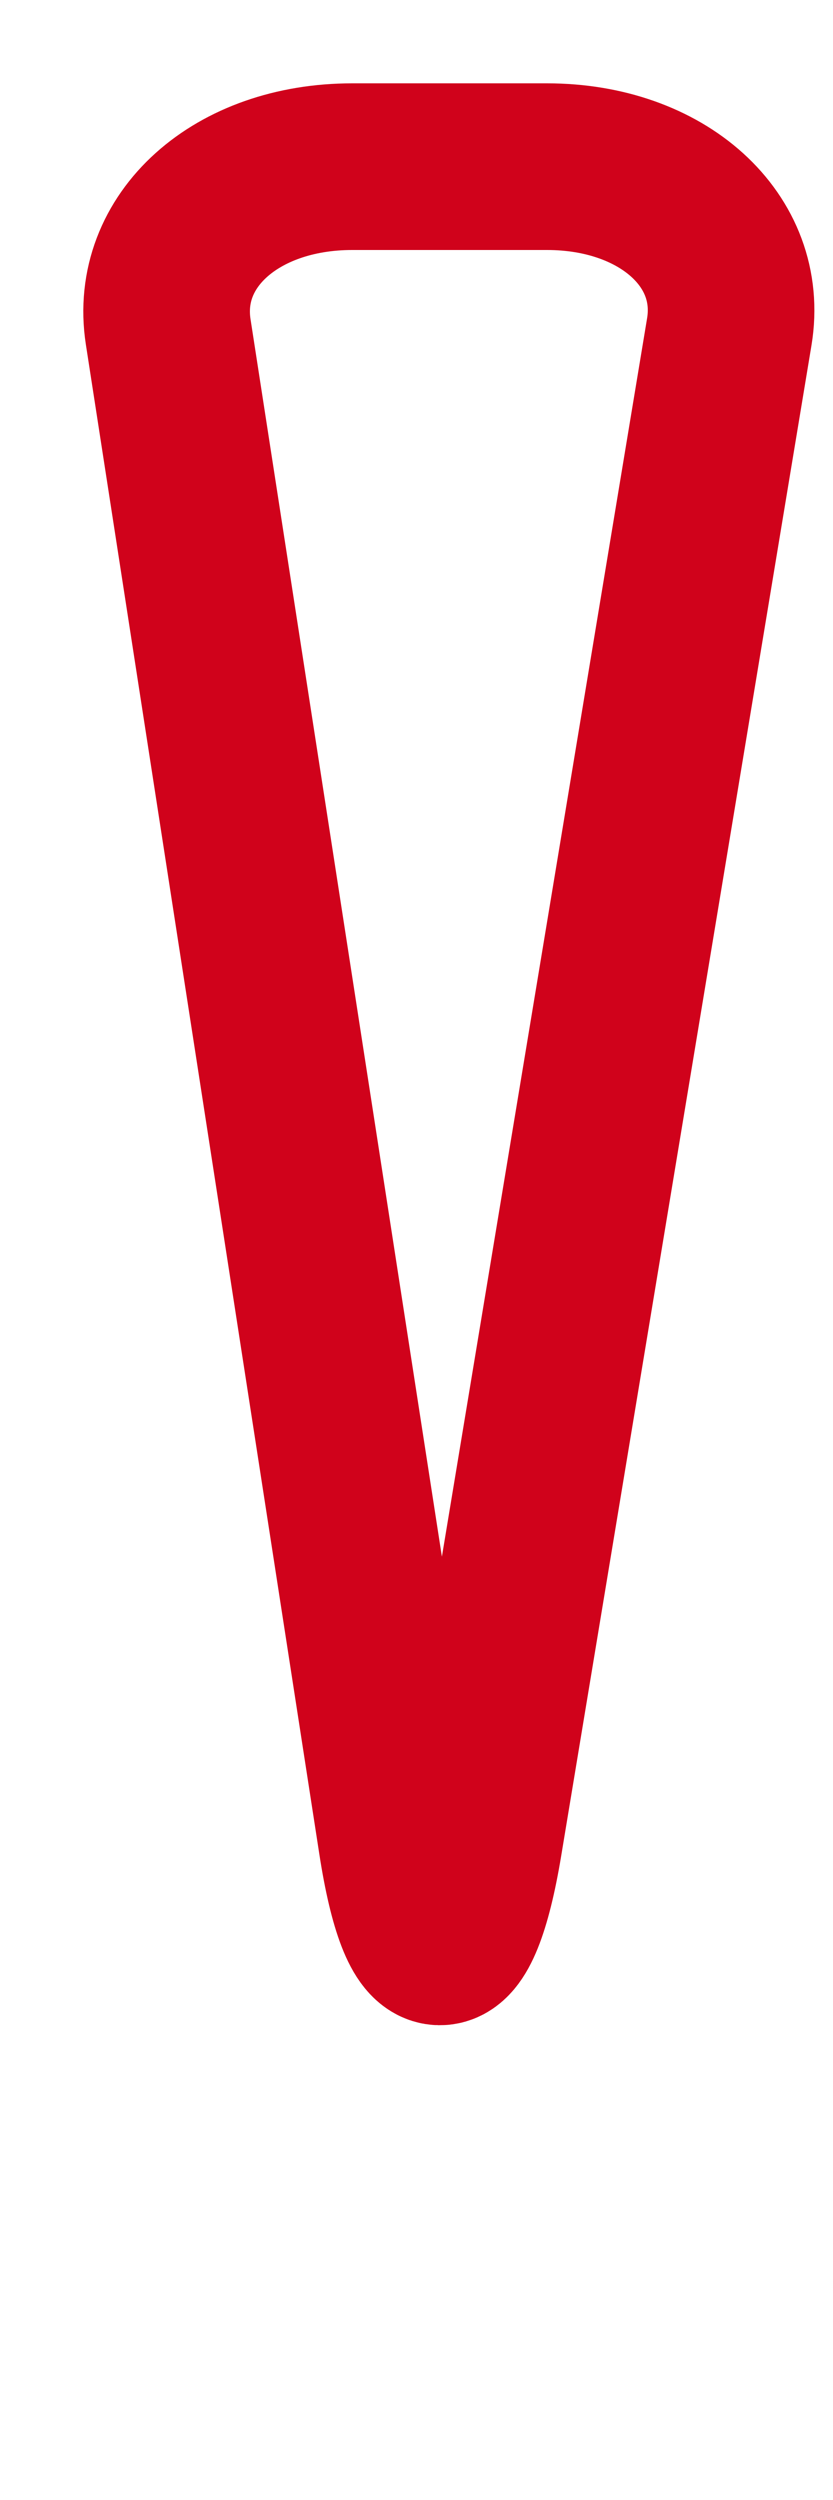 <svg class='upf-icon upf-icon-exclamation-mark' width="10px" height="30px" viewBox="46 15 10 30" version="1.1" xmlns="http://www.w3.org/2000/svg" xmlns:xlink="http://www.w3.org/1999/xlink">
  <desc>Created by the Upfluence's Design Squad with Sketch.</desc>
  <defs></defs>
  <path d="M51.75,37.11 C51.485,38.706 51.069,38.698 50.822,37.099 L48.019,18.981 C47.85,17.887 48.832,17 50.228,17 L52.567,17 C53.957,17 54.936,17.888 54.755,18.981 L51.75,37.11 Z" id="exclamation-mark-Triangle" stroke="#D0021B" stroke-width="2" fill="none"></path>
  <circle id="exclamation-mark-Oval-15" stroke="none" fill="transparent" fill-rule="evenodd" cx="51" cy="43" r="2"></circle>
</svg>
